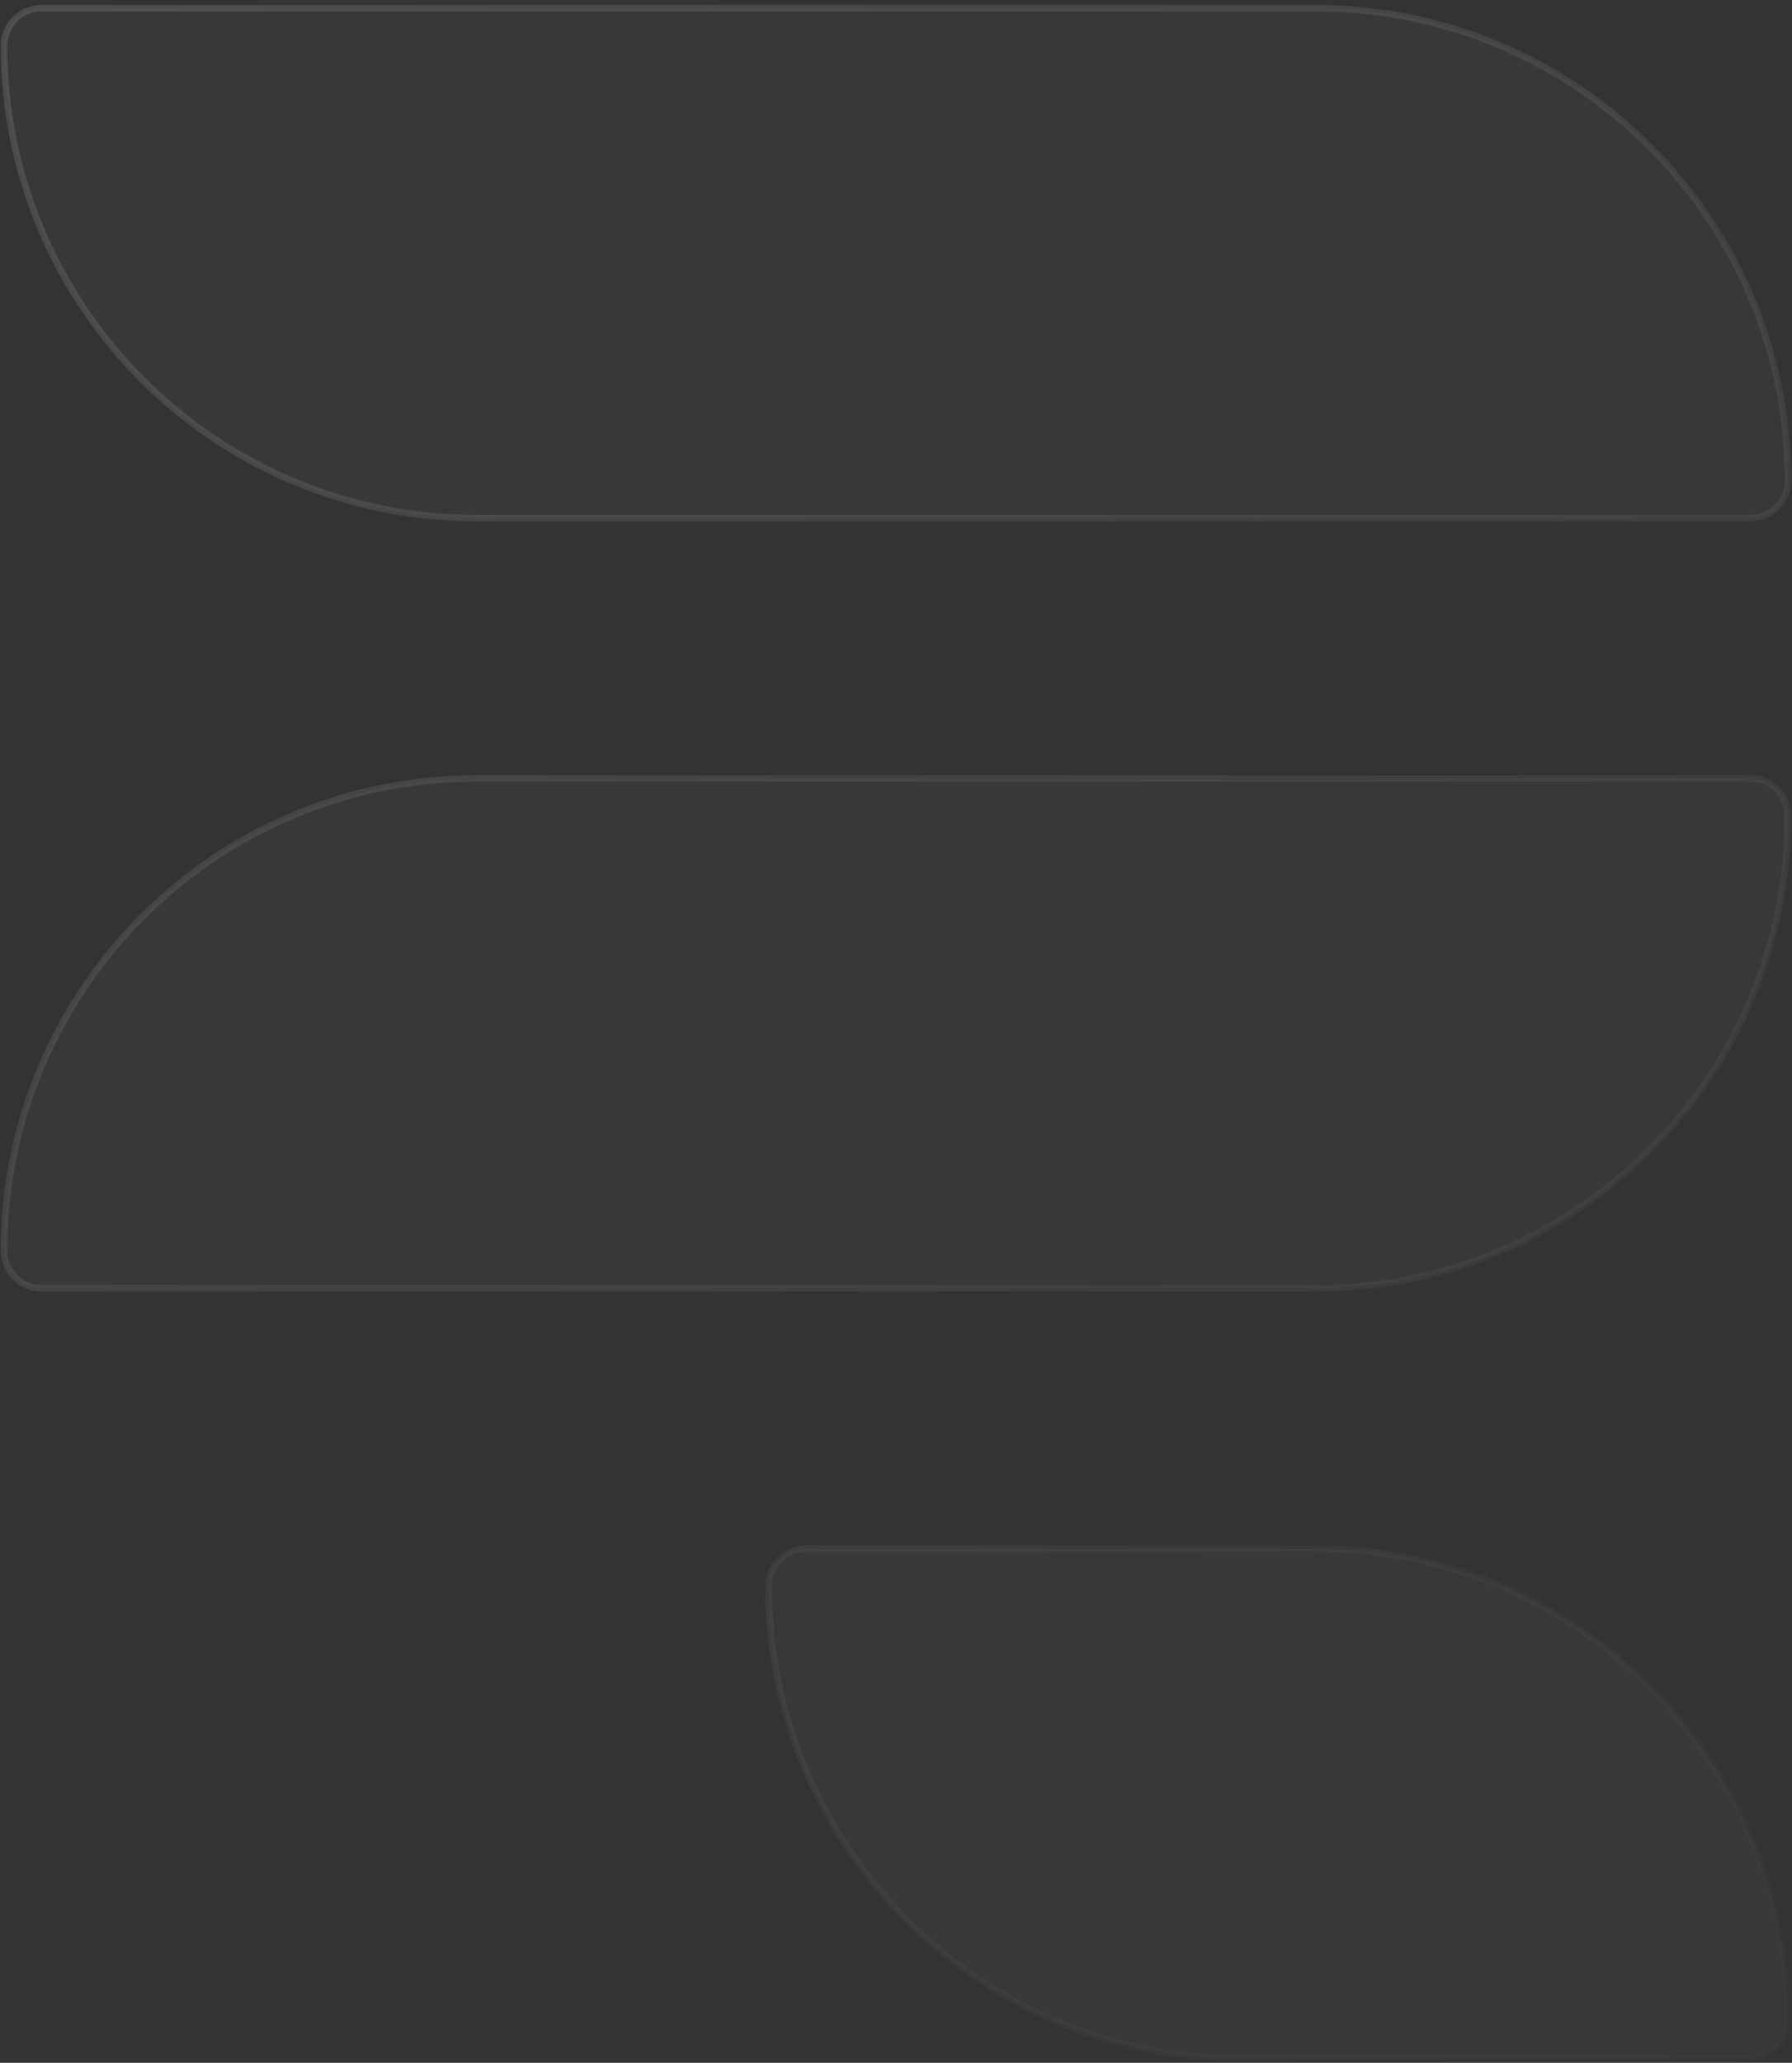 <svg width="219" height="252" viewBox="0 0 219 252" fill="none" xmlns="http://www.w3.org/2000/svg">
<rect x="0" y="0" width="219" height="252" fill="#333333" stroke="none"/>
<g opacity="0.5">
<mask id="path-1-outside-1_4095_7319" maskUnits="userSpaceOnUse" x="-0.505" y="0" width="220" height="252" fill="black">
<rect fill="white" x="-0.505" width="220" height="252"/>
<path fill-rule="evenodd" clip-rule="evenodd" d="M0.495 5.583C0.495 3.052 2.547 1 5.078 1H160.799C192.67 1 218.505 26.836 218.505 58.706C218.505 61.237 216.454 63.289 213.923 63.289H58.201C26.331 63.289 0.495 37.453 0.495 5.583ZM0.495 152.806C0.495 155.337 2.547 157.388 5.078 157.388H160.799C192.67 157.388 218.505 131.552 218.505 99.682C218.505 97.151 216.454 95.1 213.923 95.1H58.201C26.331 95.1 0.495 120.935 0.495 152.806ZM98.511 189.199C95.98 189.199 93.928 191.251 93.928 193.782C93.928 225.652 119.764 251.488 151.634 251.488H213.923C216.454 251.488 218.505 249.436 218.505 246.905C218.505 215.035 192.67 189.199 160.799 189.199H98.511Z"/>
</mask>
<path fill-rule="evenodd" clip-rule="evenodd" d="M0.495 5.583C0.495 3.052 2.547 1 5.078 1H160.799C192.67 1 218.505 26.836 218.505 58.706C218.505 61.237 216.454 63.289 213.923 63.289H58.201C26.331 63.289 0.495 37.453 0.495 5.583ZM0.495 152.806C0.495 155.337 2.547 157.388 5.078 157.388H160.799C192.67 157.388 218.505 131.552 218.505 99.682C218.505 97.151 216.454 95.1 213.923 95.1H58.201C26.331 95.1 0.495 120.935 0.495 152.806ZM98.511 189.199C95.98 189.199 93.928 191.251 93.928 193.782C93.928 225.652 119.764 251.488 151.634 251.488H213.923C216.454 251.488 218.505 249.436 218.505 246.905C218.505 215.035 192.67 189.199 160.799 189.199H98.511Z" fill="white" fill-opacity="0.05"/>
<path d="M5.078 0.601C2.327 0.601 0.097 2.832 0.097 5.583H0.894C0.894 3.272 2.767 1.399 5.078 1.399V0.601ZM160.799 0.601H5.078V1.399H160.799V0.601ZM218.904 58.706C218.904 26.616 192.89 0.601 160.799 0.601V1.399C192.449 1.399 218.107 27.056 218.107 58.706H218.904ZM213.923 63.687C216.674 63.687 218.904 61.457 218.904 58.706H218.107C218.107 61.017 216.234 62.89 213.923 62.89V63.687ZM58.201 63.687H213.923V62.89H58.201V63.687ZM0.097 5.583C0.097 37.673 26.111 63.687 58.201 63.687V62.89C26.551 62.89 0.894 37.233 0.894 5.583H0.097ZM5.078 156.99C2.767 156.99 0.894 155.116 0.894 152.806H0.097C0.097 155.557 2.327 157.787 5.078 157.787V156.99ZM160.799 156.99H5.078V157.787H160.799V156.99ZM218.107 99.682C218.107 131.332 192.449 156.99 160.799 156.99V157.787C192.89 157.787 218.904 131.772 218.904 99.682H218.107ZM213.923 95.498C216.234 95.498 218.107 97.371 218.107 99.682H218.904C218.904 96.931 216.674 94.701 213.923 94.701V95.498ZM58.201 95.498H213.923V94.701H58.201V95.498ZM0.894 152.806C0.894 121.156 26.551 95.498 58.201 95.498V94.701C26.111 94.701 0.097 120.715 0.097 152.806H0.894ZM94.327 193.782C94.327 191.471 96.2 189.598 98.511 189.598V188.801C95.76 188.801 93.53 191.031 93.53 193.782H94.327ZM151.634 251.089C119.984 251.089 94.327 225.432 94.327 193.782H93.53C93.53 225.872 119.544 251.886 151.634 251.886V251.089ZM213.923 251.089H151.634V251.886H213.923V251.089ZM218.107 246.905C218.107 249.216 216.234 251.089 213.923 251.089V251.886C216.674 251.886 218.904 249.656 218.904 246.905H218.107ZM160.799 189.598C192.449 189.598 218.107 215.255 218.107 246.905H218.904C218.904 214.815 192.89 188.801 160.799 188.801V189.598ZM98.511 189.598H160.799V188.801H98.511V189.598Z" fill="url(#paint0_linear_4095_7319)" mask="url(#path-1-outside-1_4095_7319)"/>
</g>
<defs>
<linearGradient id="paint0_linear_4095_7319" x1="-59.089" y1="-111.194" x2="229.266" y2="264.047" gradientUnits="userSpaceOnUse">
<stop stop-color="white" stop-opacity="0.33"/>
<stop offset="1" stop-color="white" stop-opacity="0"/>
</linearGradient>
</defs>
</svg>
